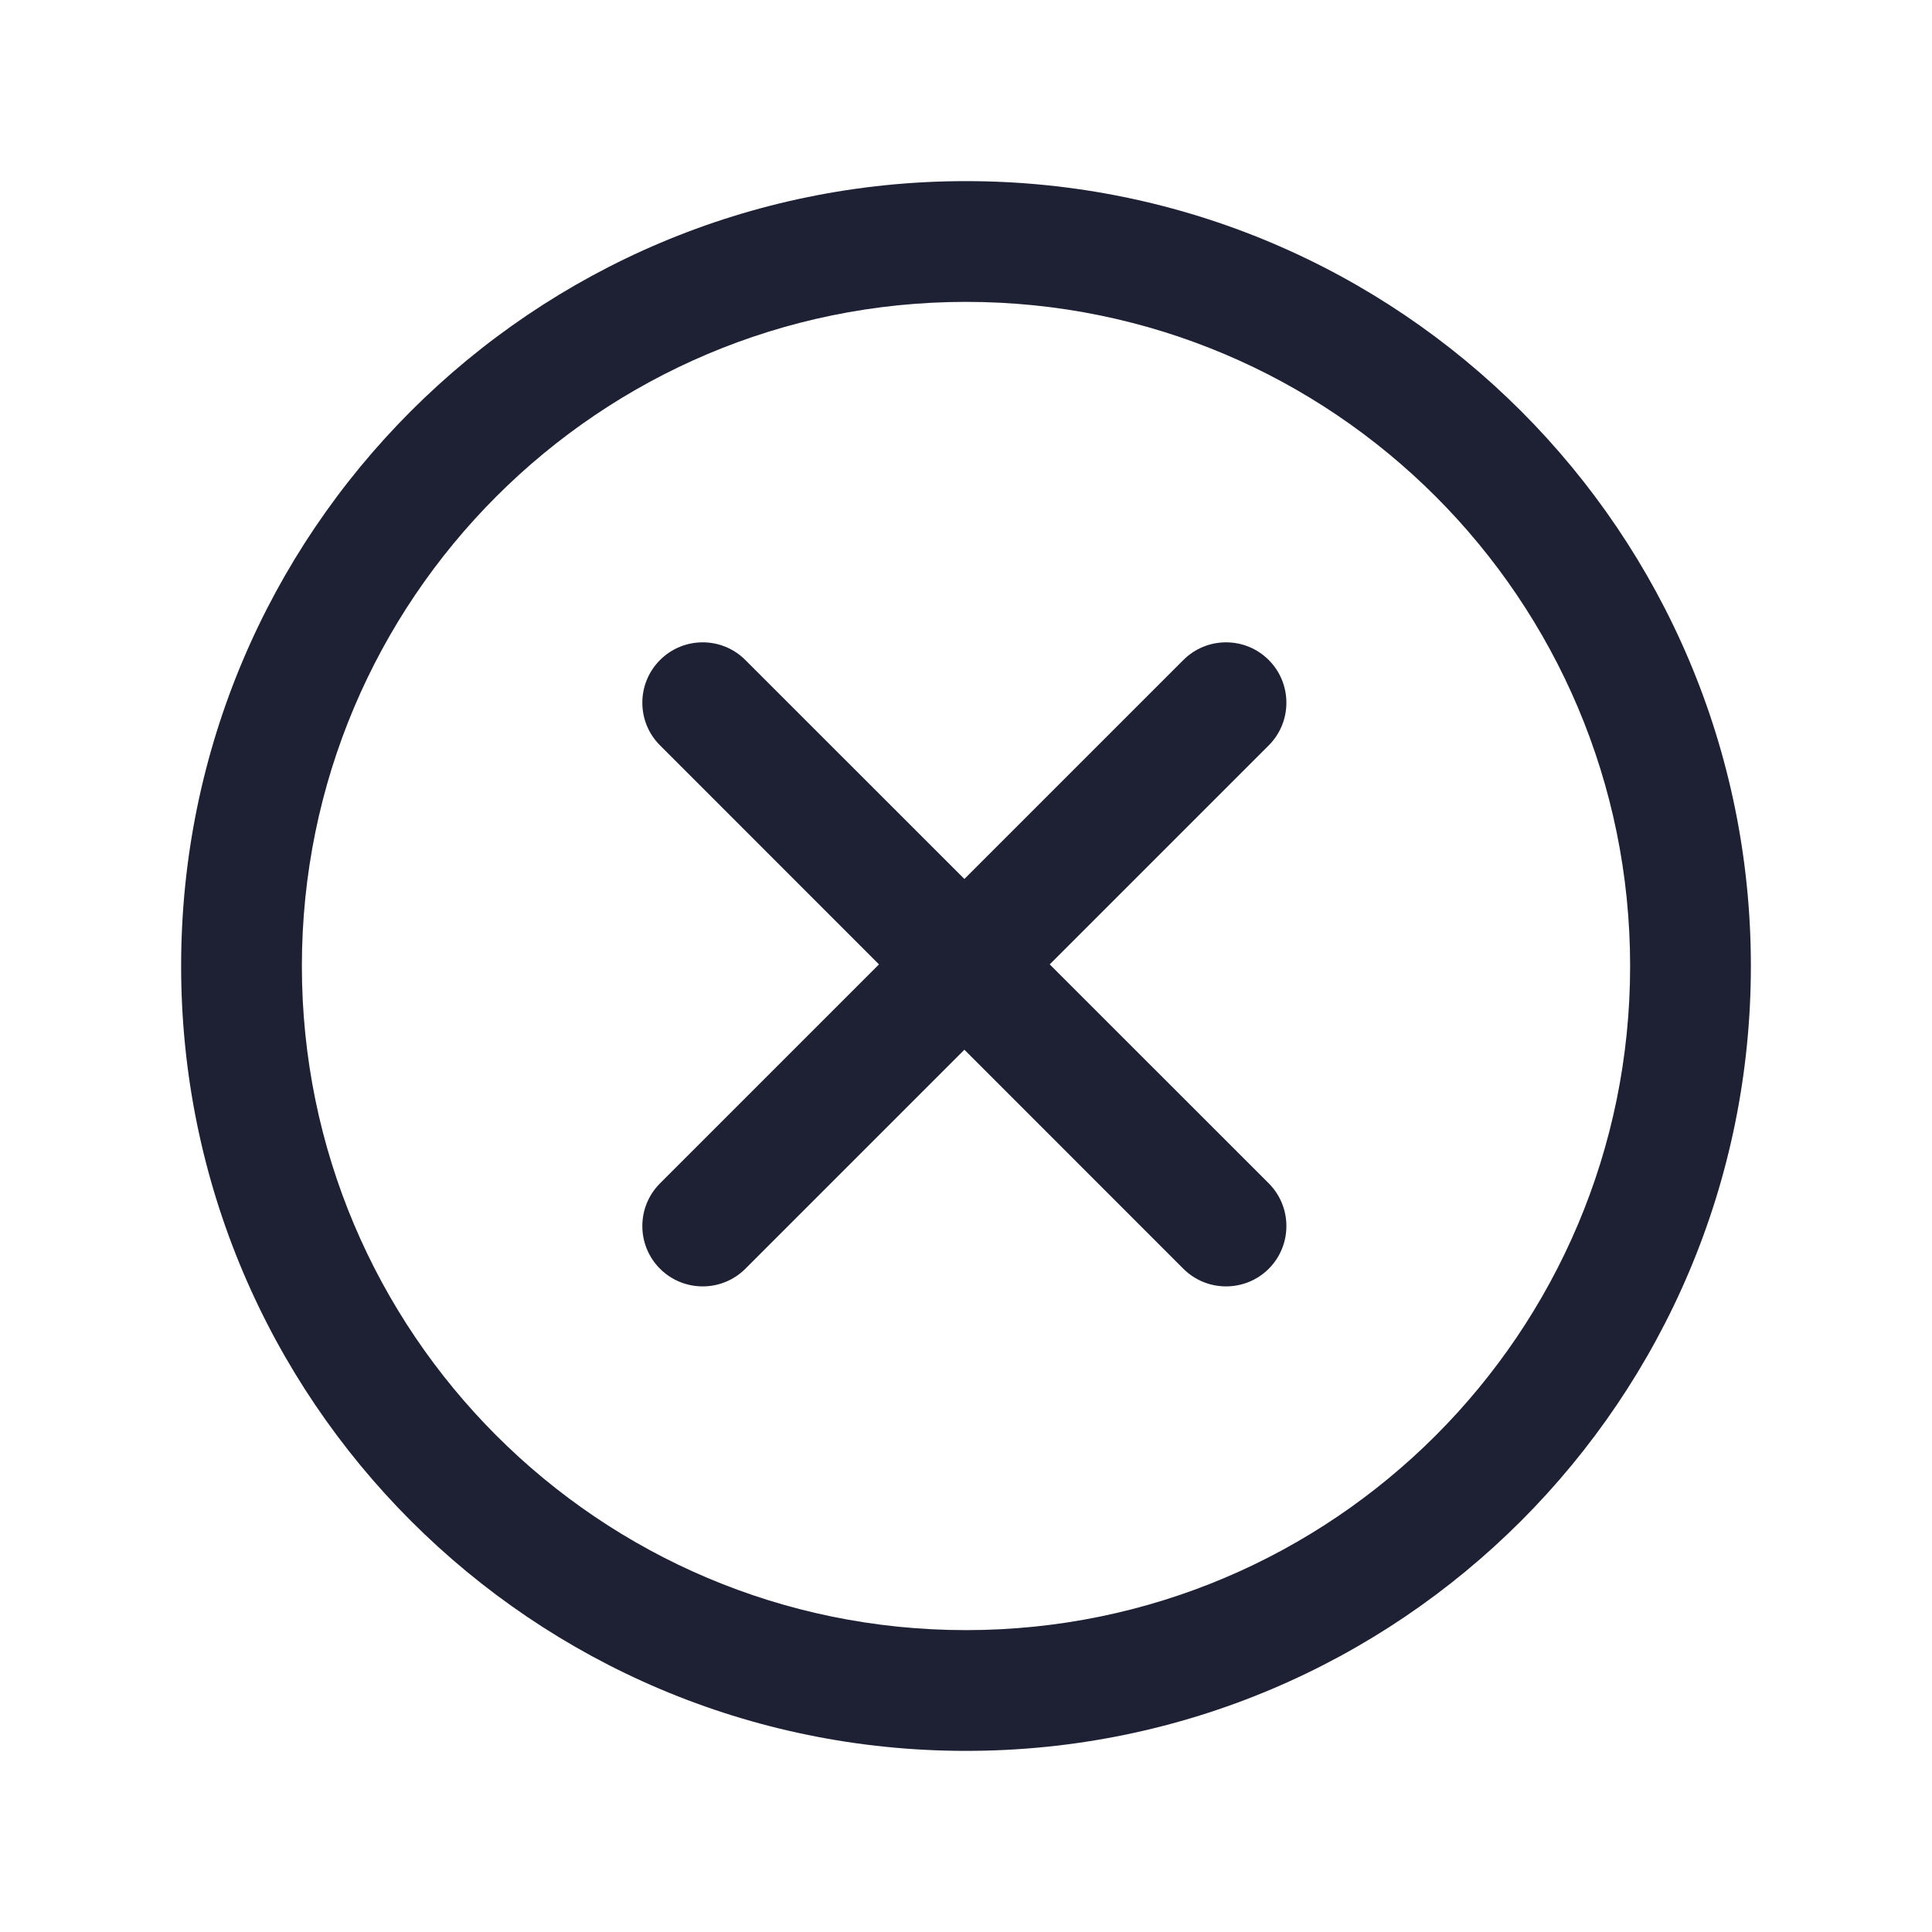 <svg width="24" height="24" viewBox="0 0 24 24" fill="none" xmlns="http://www.w3.org/2000/svg">
<path fill-rule="evenodd" clip-rule="evenodd" d="M2.25 12C2.25 6.615 6.615 2.25 12 2.25C17.385 2.25 21.75 6.615 21.75 12C21.75 17.385 17.385 21.75 12 21.75C6.615 21.75 2.25 17.385 2.25 12ZM12 3.75C7.444 3.75 3.75 7.444 3.75 12C3.75 16.556 7.444 20.25 12 20.25C16.556 20.25 20.25 16.556 20.25 12C20.25 7.444 16.556 3.75 12 3.75ZM8.199 8.199C8.492 7.906 8.967 7.906 9.259 8.199L11.98 10.919L14.7 8.199C14.993 7.906 15.468 7.906 15.761 8.199C16.053 8.492 16.053 8.967 15.761 9.259L13.04 11.98L15.761 14.7C16.053 14.993 16.053 15.468 15.761 15.761C15.468 16.053 14.993 16.053 14.7 15.761L11.98 13.04L9.259 15.761C8.967 16.053 8.492 16.053 8.199 15.761C7.906 15.468 7.906 14.993 8.199 14.7L10.919 11.98L8.199 9.259C7.906 8.967 7.906 8.492 8.199 8.199Z" fill="#1E2134"/>
</svg>
